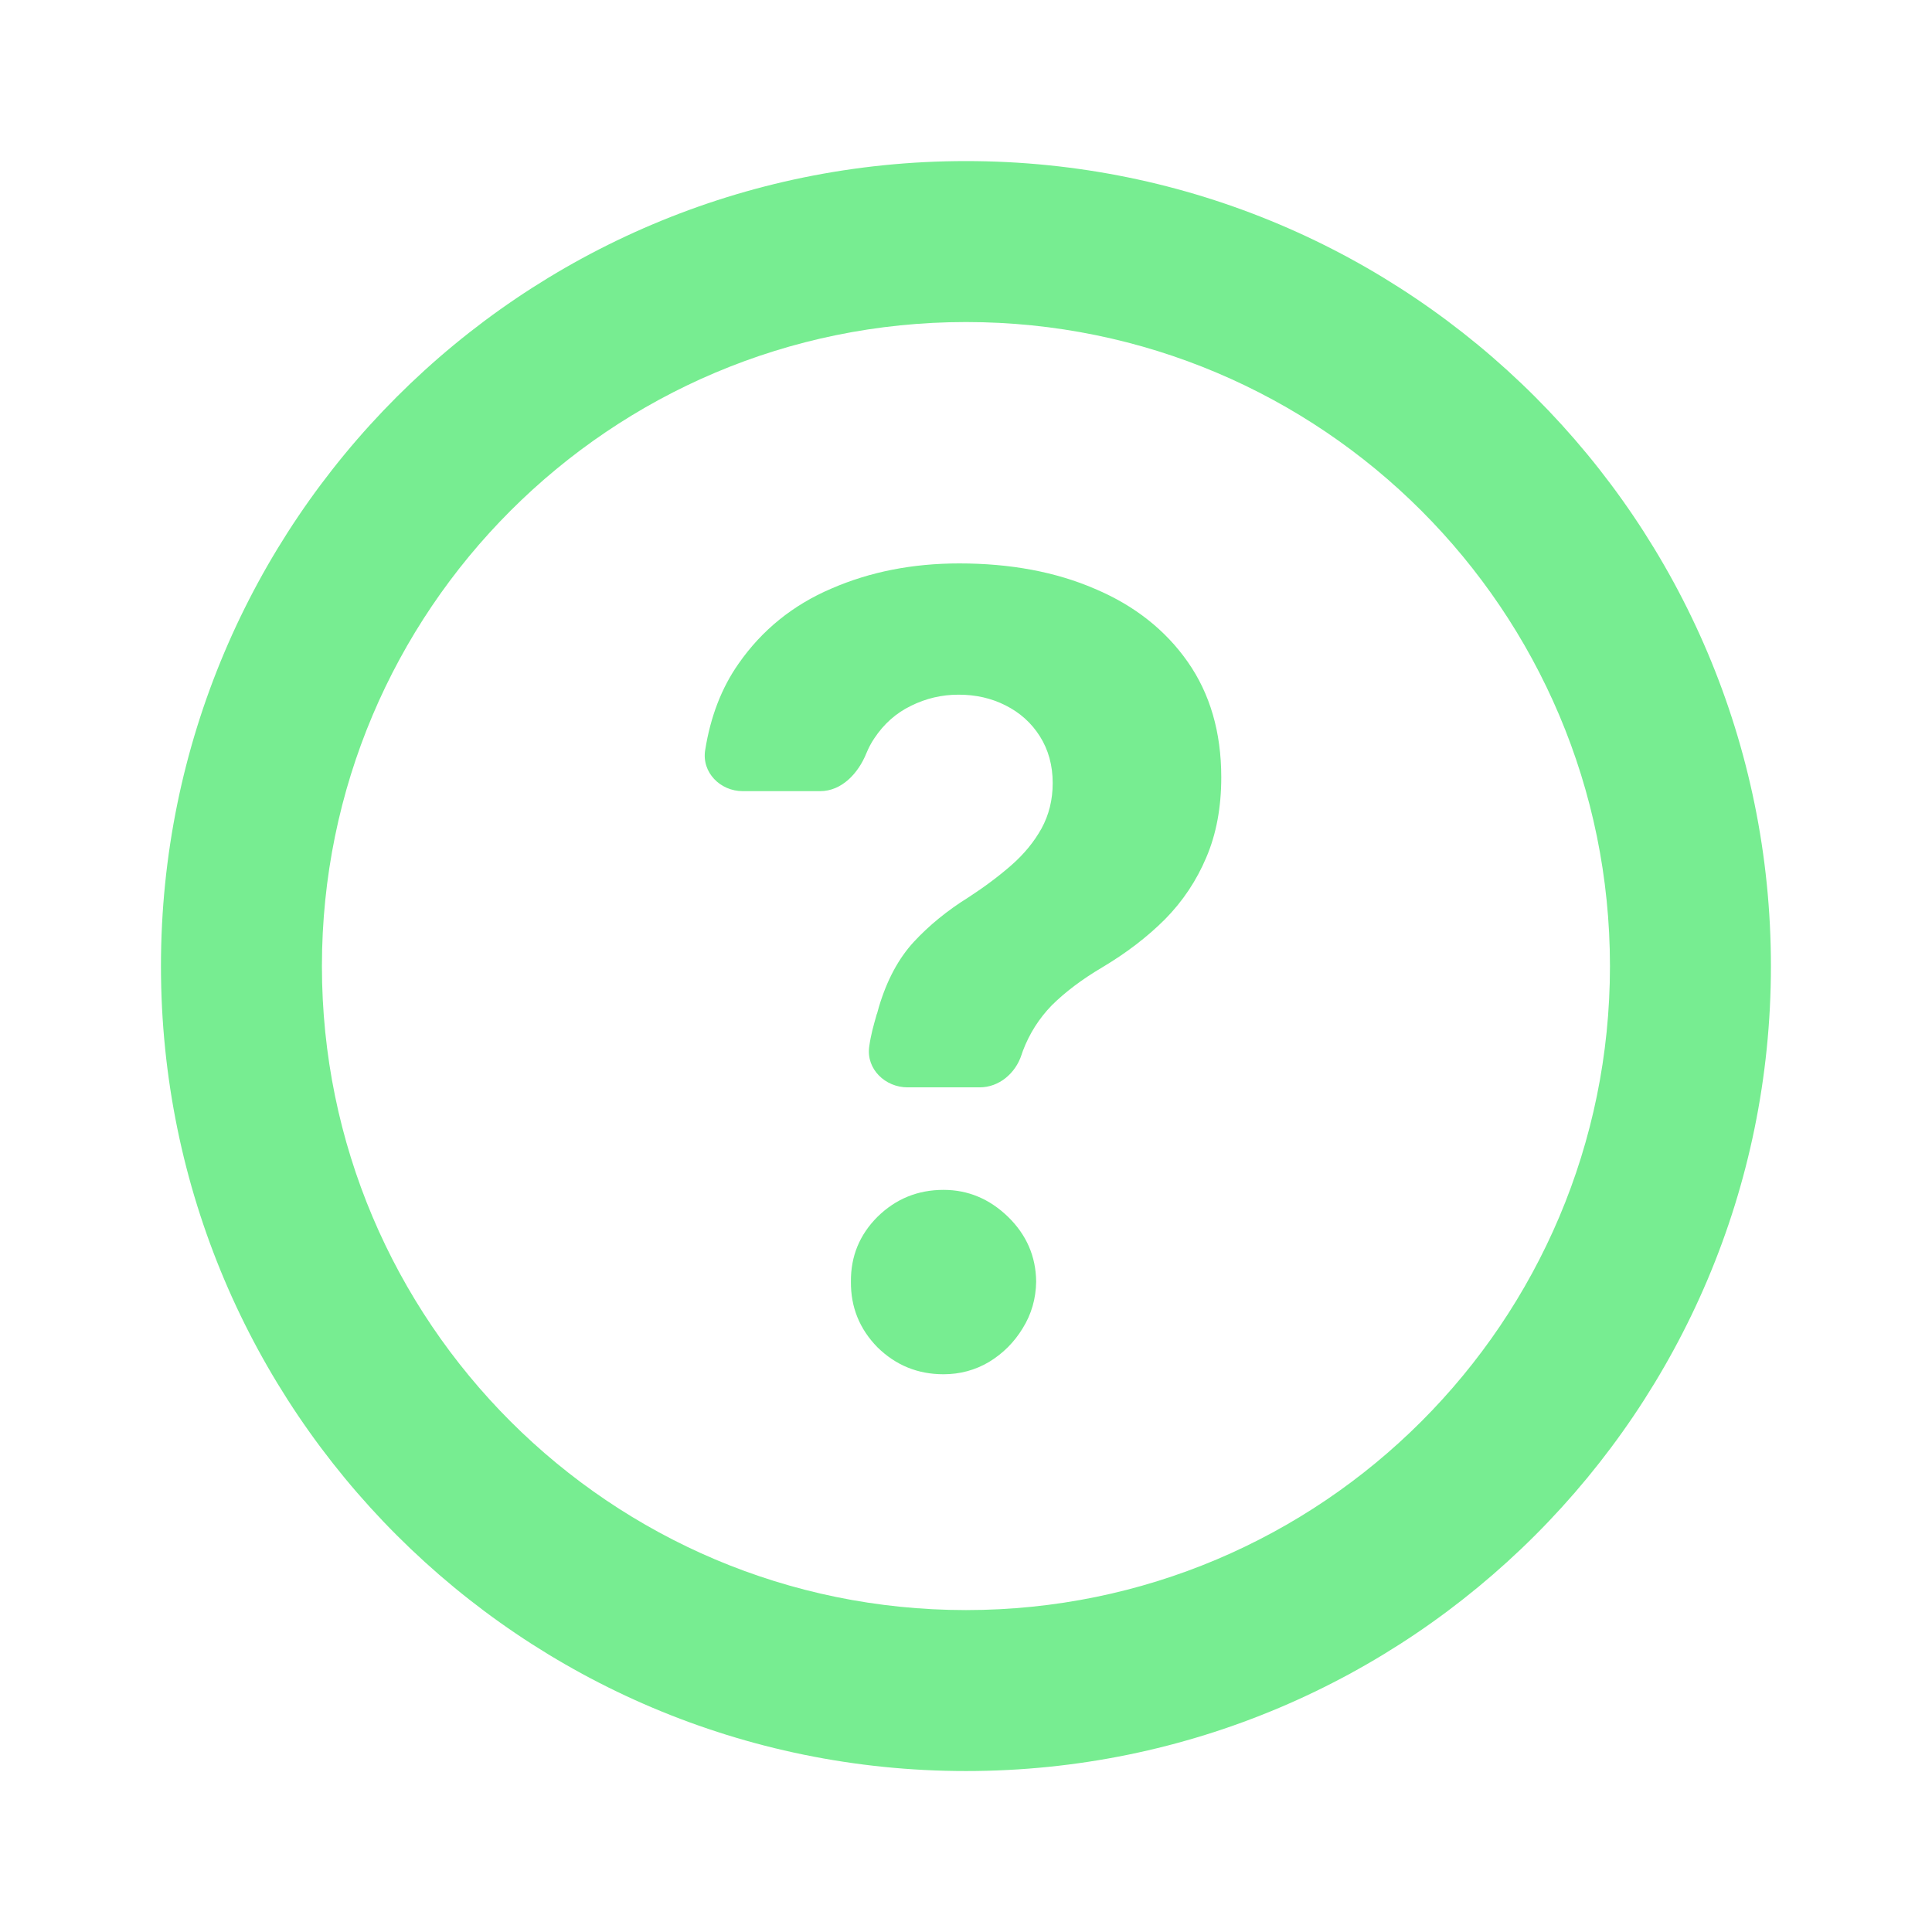 <svg width="16" height="16" viewBox="0 0 16 16" fill="none" xmlns="http://www.w3.org/2000/svg">
<path d="M7.516 9.005C7.331 9.005 7.174 8.854 7.198 8.671C7.212 8.569 7.233 8.497 7.261 8.399C7.262 8.397 7.263 8.395 7.264 8.392C7.269 8.375 7.274 8.357 7.279 8.338C7.345 8.117 7.441 7.938 7.567 7.801C7.693 7.665 7.844 7.541 8.021 7.431C8.153 7.345 8.271 7.257 8.376 7.165C8.48 7.074 8.563 6.973 8.625 6.862C8.687 6.749 8.718 6.623 8.718 6.485C8.718 6.338 8.682 6.209 8.612 6.098C8.542 5.987 8.447 5.902 8.328 5.842C8.21 5.782 8.081 5.753 7.938 5.753C7.799 5.753 7.668 5.784 7.545 5.845C7.421 5.905 7.32 5.995 7.241 6.114C7.215 6.152 7.193 6.194 7.175 6.238C7.108 6.404 6.971 6.552 6.792 6.552H6.151C5.964 6.552 5.81 6.396 5.84 6.212C5.884 5.935 5.976 5.696 6.116 5.497C6.31 5.218 6.567 5.01 6.886 4.874C7.206 4.735 7.558 4.666 7.944 4.666C8.368 4.666 8.743 4.736 9.069 4.877C9.395 5.015 9.651 5.217 9.836 5.481C10.021 5.745 10.114 6.064 10.114 6.437C10.114 6.686 10.073 6.907 9.99 7.101C9.909 7.293 9.795 7.464 9.648 7.613C9.501 7.76 9.327 7.893 9.127 8.012C8.958 8.112 8.82 8.217 8.711 8.325C8.605 8.434 8.525 8.56 8.471 8.703C8.468 8.713 8.464 8.724 8.46 8.735C8.41 8.889 8.274 9.005 8.113 9.005H7.516Z" fill="#77ED91"/>
<path d="M7.814 11.381C7.601 11.381 7.419 11.307 7.267 11.158C7.118 11.006 7.045 10.825 7.047 10.614C7.045 10.405 7.118 10.226 7.267 10.077C7.419 9.928 7.601 9.854 7.814 9.854C8.016 9.854 8.194 9.928 8.348 10.077C8.501 10.226 8.579 10.405 8.581 10.614C8.579 10.755 8.542 10.884 8.469 11.001C8.399 11.116 8.306 11.209 8.191 11.279C8.076 11.347 7.95 11.381 7.814 11.381Z" fill="#77ED91"/>
<path fill-rule="evenodd" clip-rule="evenodd" d="M14.666 8.001C14.666 11.682 11.681 14.667 8 14.667C4.318 14.667 1.333 11.682 1.333 8.001C1.333 4.319 4.318 1.334 8 1.334C11.681 1.334 14.666 4.319 14.666 8.001ZM13.333 8.001C13.333 10.946 10.945 13.334 8 13.334C5.054 13.334 2.666 10.946 2.666 8.001C2.666 5.055 5.054 2.667 8 2.667C10.945 2.667 13.333 5.055 13.333 8.001Z" fill="#77ED91"/>
</svg>
